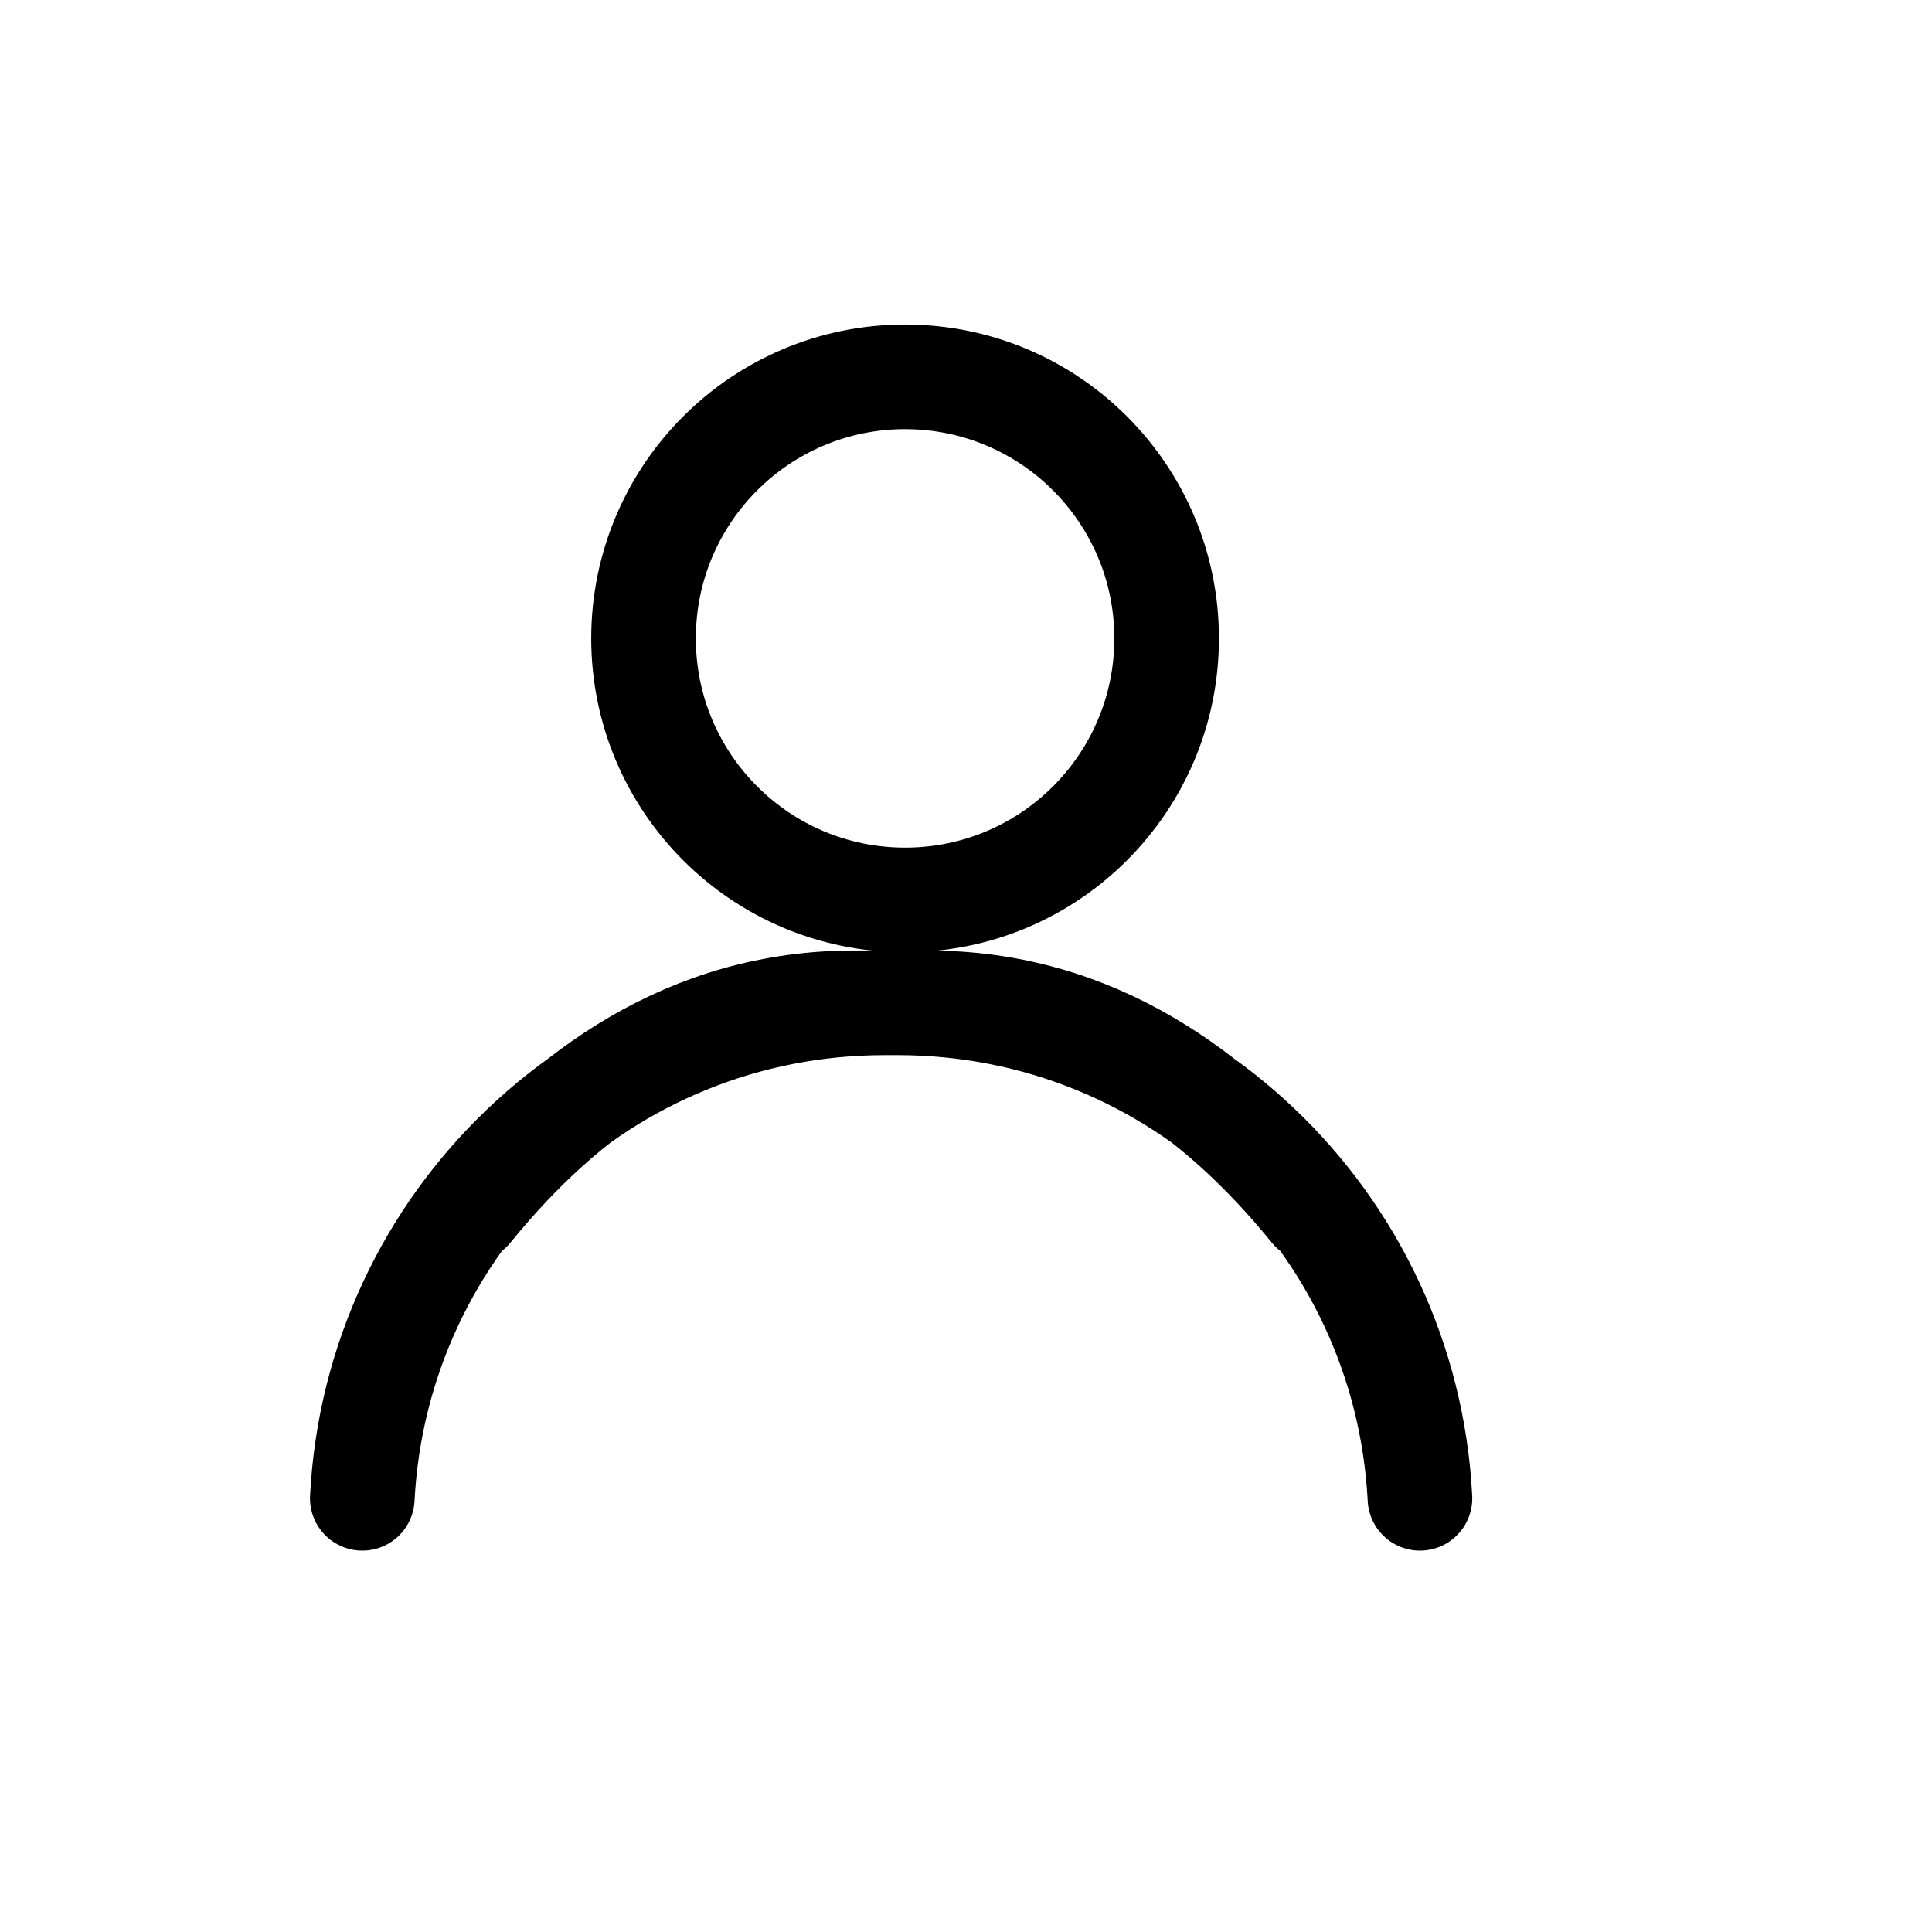 <svg xmlns="http://www.w3.org/2000/svg" width="554" height="554" stroke="#000" fill="none" stroke-width="30" stroke-linejoin="round"><circle r="75" cy="183.059" cx="259.531"/><path d="M407.172 429.64c-4.1-79.39-69.353-142.083-149.797-142.083h-12.468c-47.126 0-82.68 25.475-110.138 59.26m-30.882 82.824c4.1-79.39 69.353-142.083 149.797-142.083h12.468c47.126 0 82.68 25.475 110.138 59.26" stroke-linecap="round"/></svg>